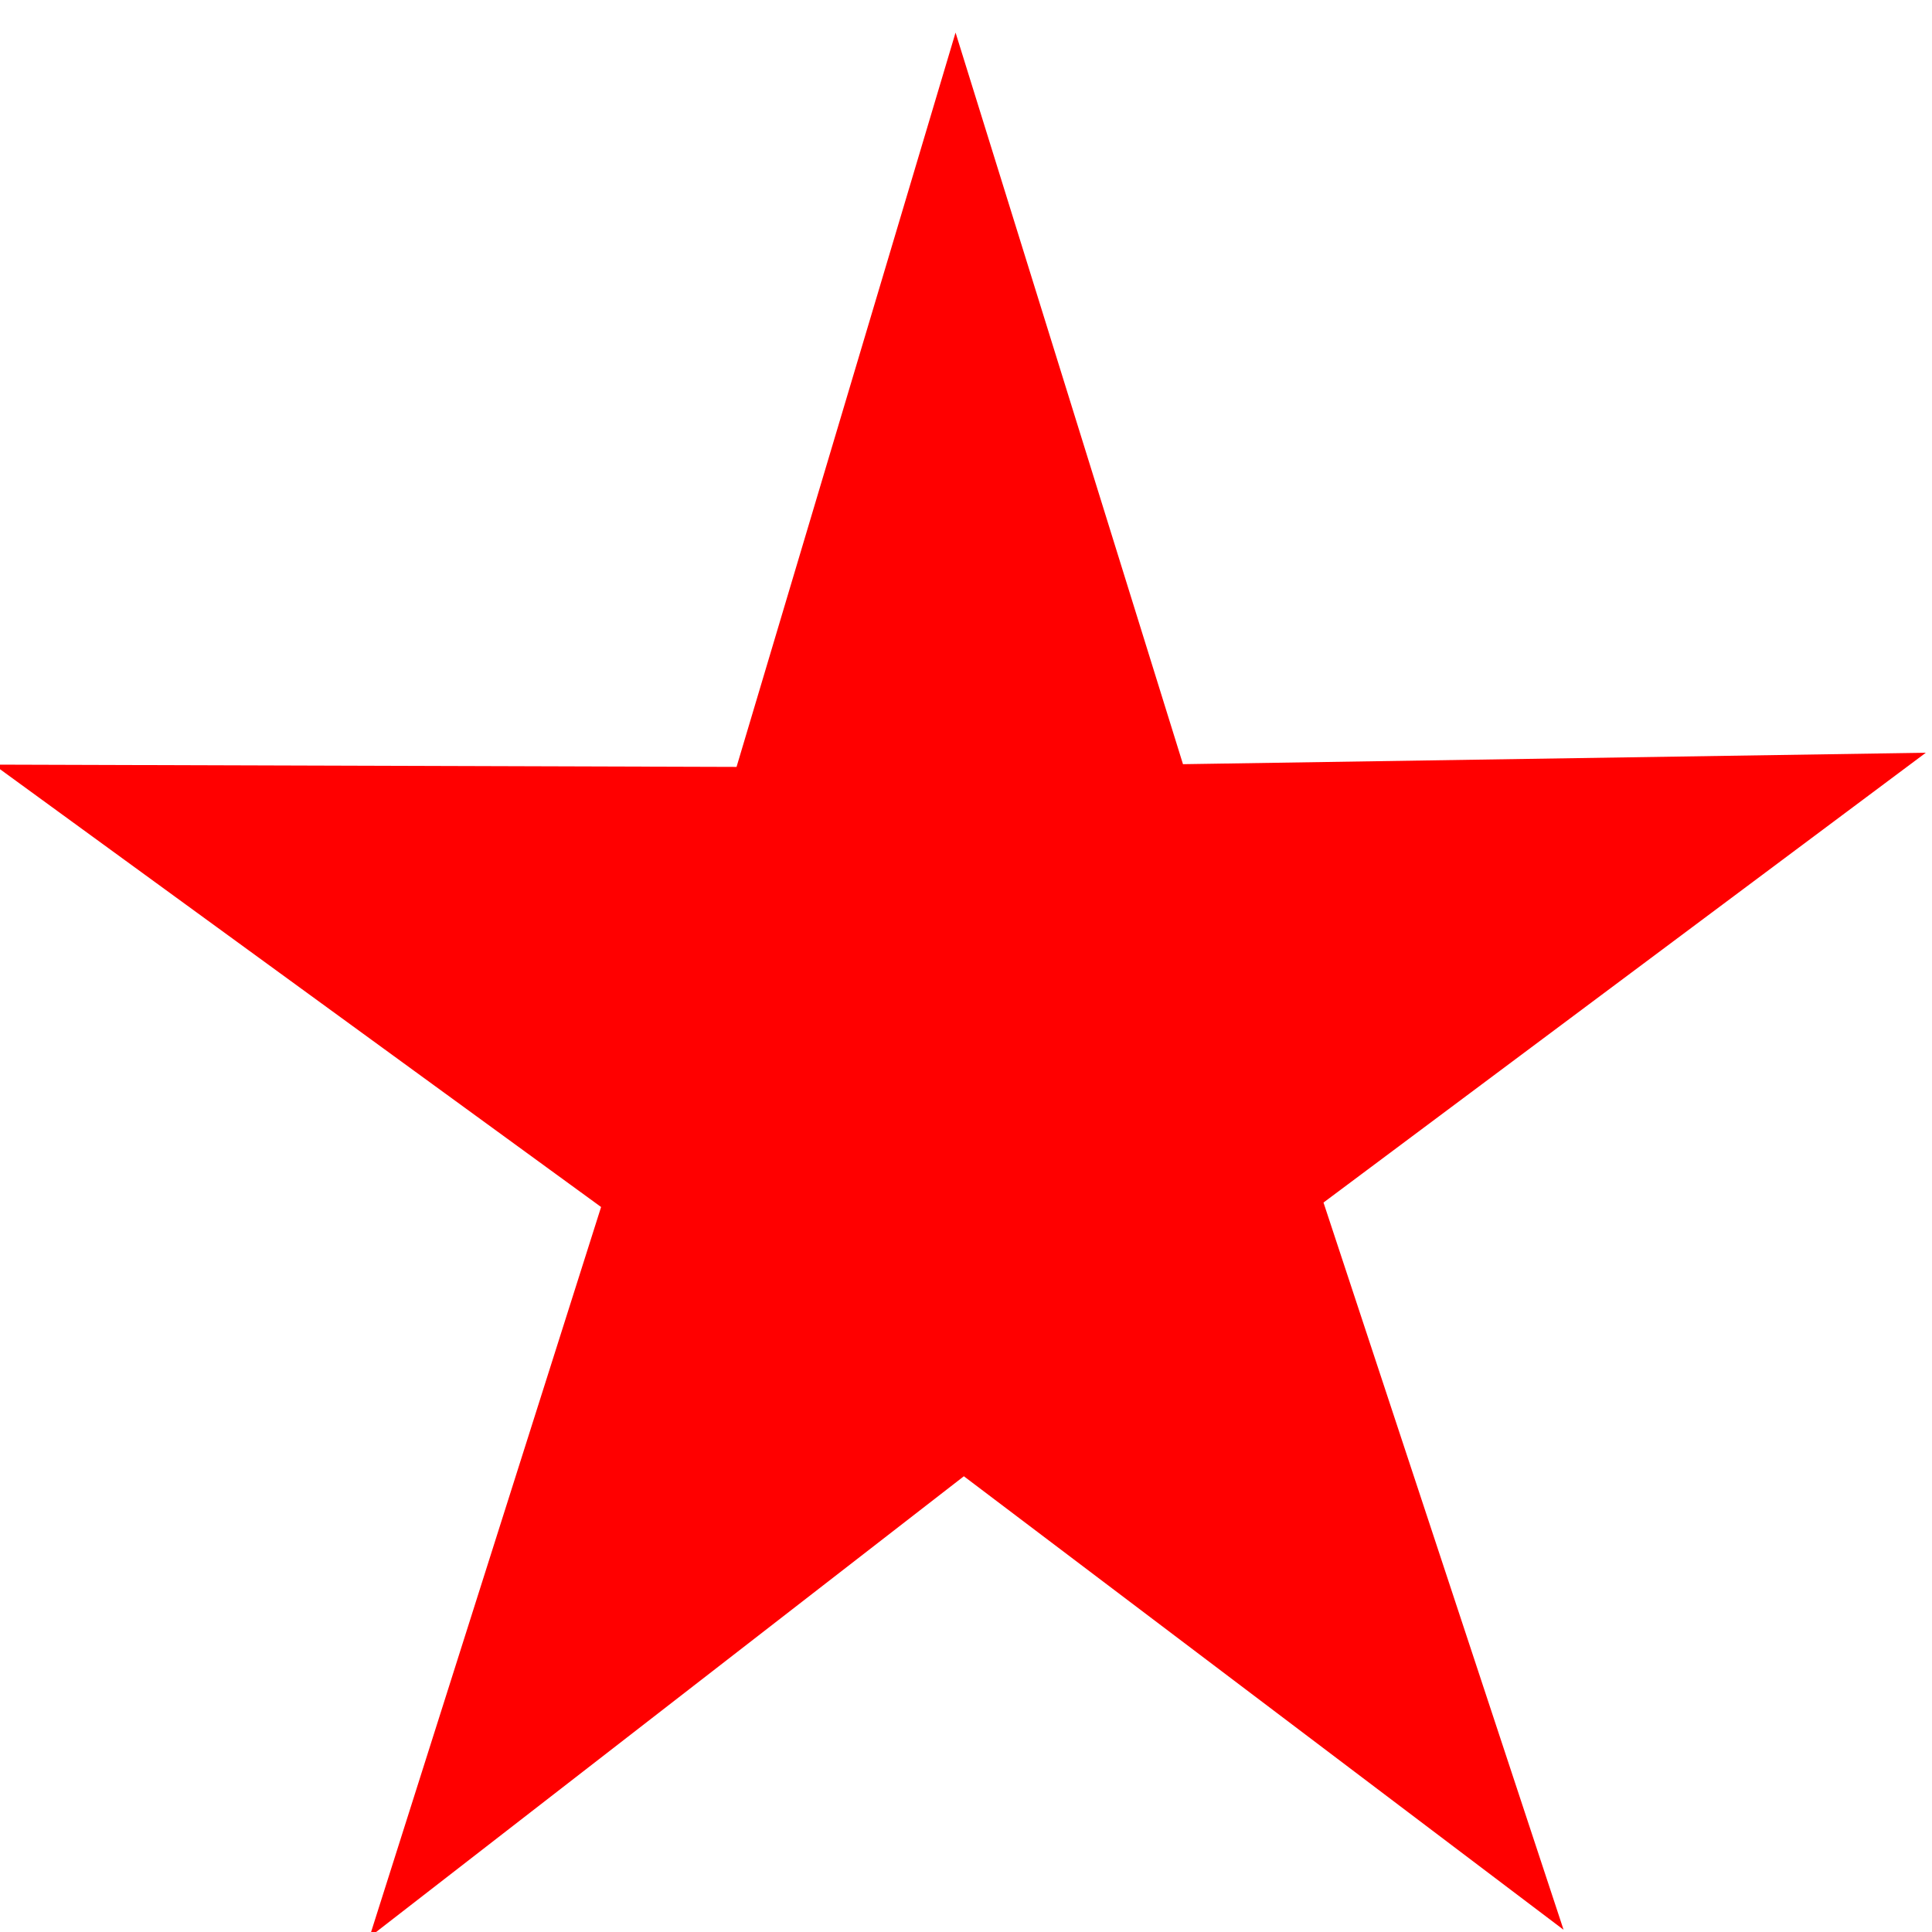 <?xml version="1.0" encoding="UTF-8" standalone="no"?>
<!-- Created with Inkscape (http://www.inkscape.org/) -->

<svg
   xmlns:dc="http://purl.org/dc/elements/1.1/"
   xmlns:cc="http://creativecommons.org/ns#"
   xmlns:rdf="http://www.w3.org/1999/02/22-rdf-syntax-ns#"
   xmlns:svg="http://www.w3.org/2000/svg"
   xmlns="http://www.w3.org/2000/svg"
   xmlns:sodipodi="http://sodipodi.sourceforge.net/DTD/sodipodi-0.dtd"
   xmlns:inkscape="http://www.inkscape.org/namespaces/inkscape"
   width="20"
   height="20"
   id="svg2"
   version="1.1"
   inkscape:version="0.48.4 r9939"
   sodipodi:docname="star.svg">
  <defs
     id="defs4" />
  <sodipodi:namedview
     id="base"
     pagecolor="#ffffff"
     bordercolor="#666666"
     borderopacity="1.0"
     inkscape:pageopacity="0.0"
     inkscape:pageshadow="2"
     inkscape:zoom="11.2"
     inkscape:cx="10.329209"
     inkscape:cy="10.211592"
     inkscape:document-units="px"
     inkscape:current-layer="layer1"
     showgrid="false"
     inkscape:window-width="1536"
     inkscape:window-height="801"
     inkscape:window-x="-8"
     inkscape:window-y="-8"
     inkscape:window-maximized="1" />
  <g
     inkscape:label="Layer 1"
     inkscape:groupmode="layer"
     id="layer1"
     transform="translate(0,-1032.362)">
    <path
       sodipodi:type="star"
       style="fill:#ff0000;stroke:#ff0000;stroke-opacity:1"
       id="path3767"
       sodipodi:sides="5"
       sodipodi:cx="1.4285713"
       sodipodi:cy="3.9285715"
       sodipodi:r1="9.6432705"
       sodipodi:r2="3.6053224"
       sodipodi:arg1="0.93655421"
       sodipodi:arg2="1.5648727"
       inkscape:flatsided="false"
       inkscape:rounded="0"
       inkscape:randomized="0"
       d="M 7.143,11.696 1.45,7.534 -4.193,11.764 -1.994,5.063 -7.76,1.003 -0.708,1.024 1.371,-5.715 3.53,0.999 10.582,0.894 4.864,5.022 z"
       transform="matrix(0.93,0,0,0.962,8.626,1039.798)"
       inkscape:transform-center-x="0.016415006"
       inkscape:transform-center-y="-0.86985912" />
  </g>
</svg>
